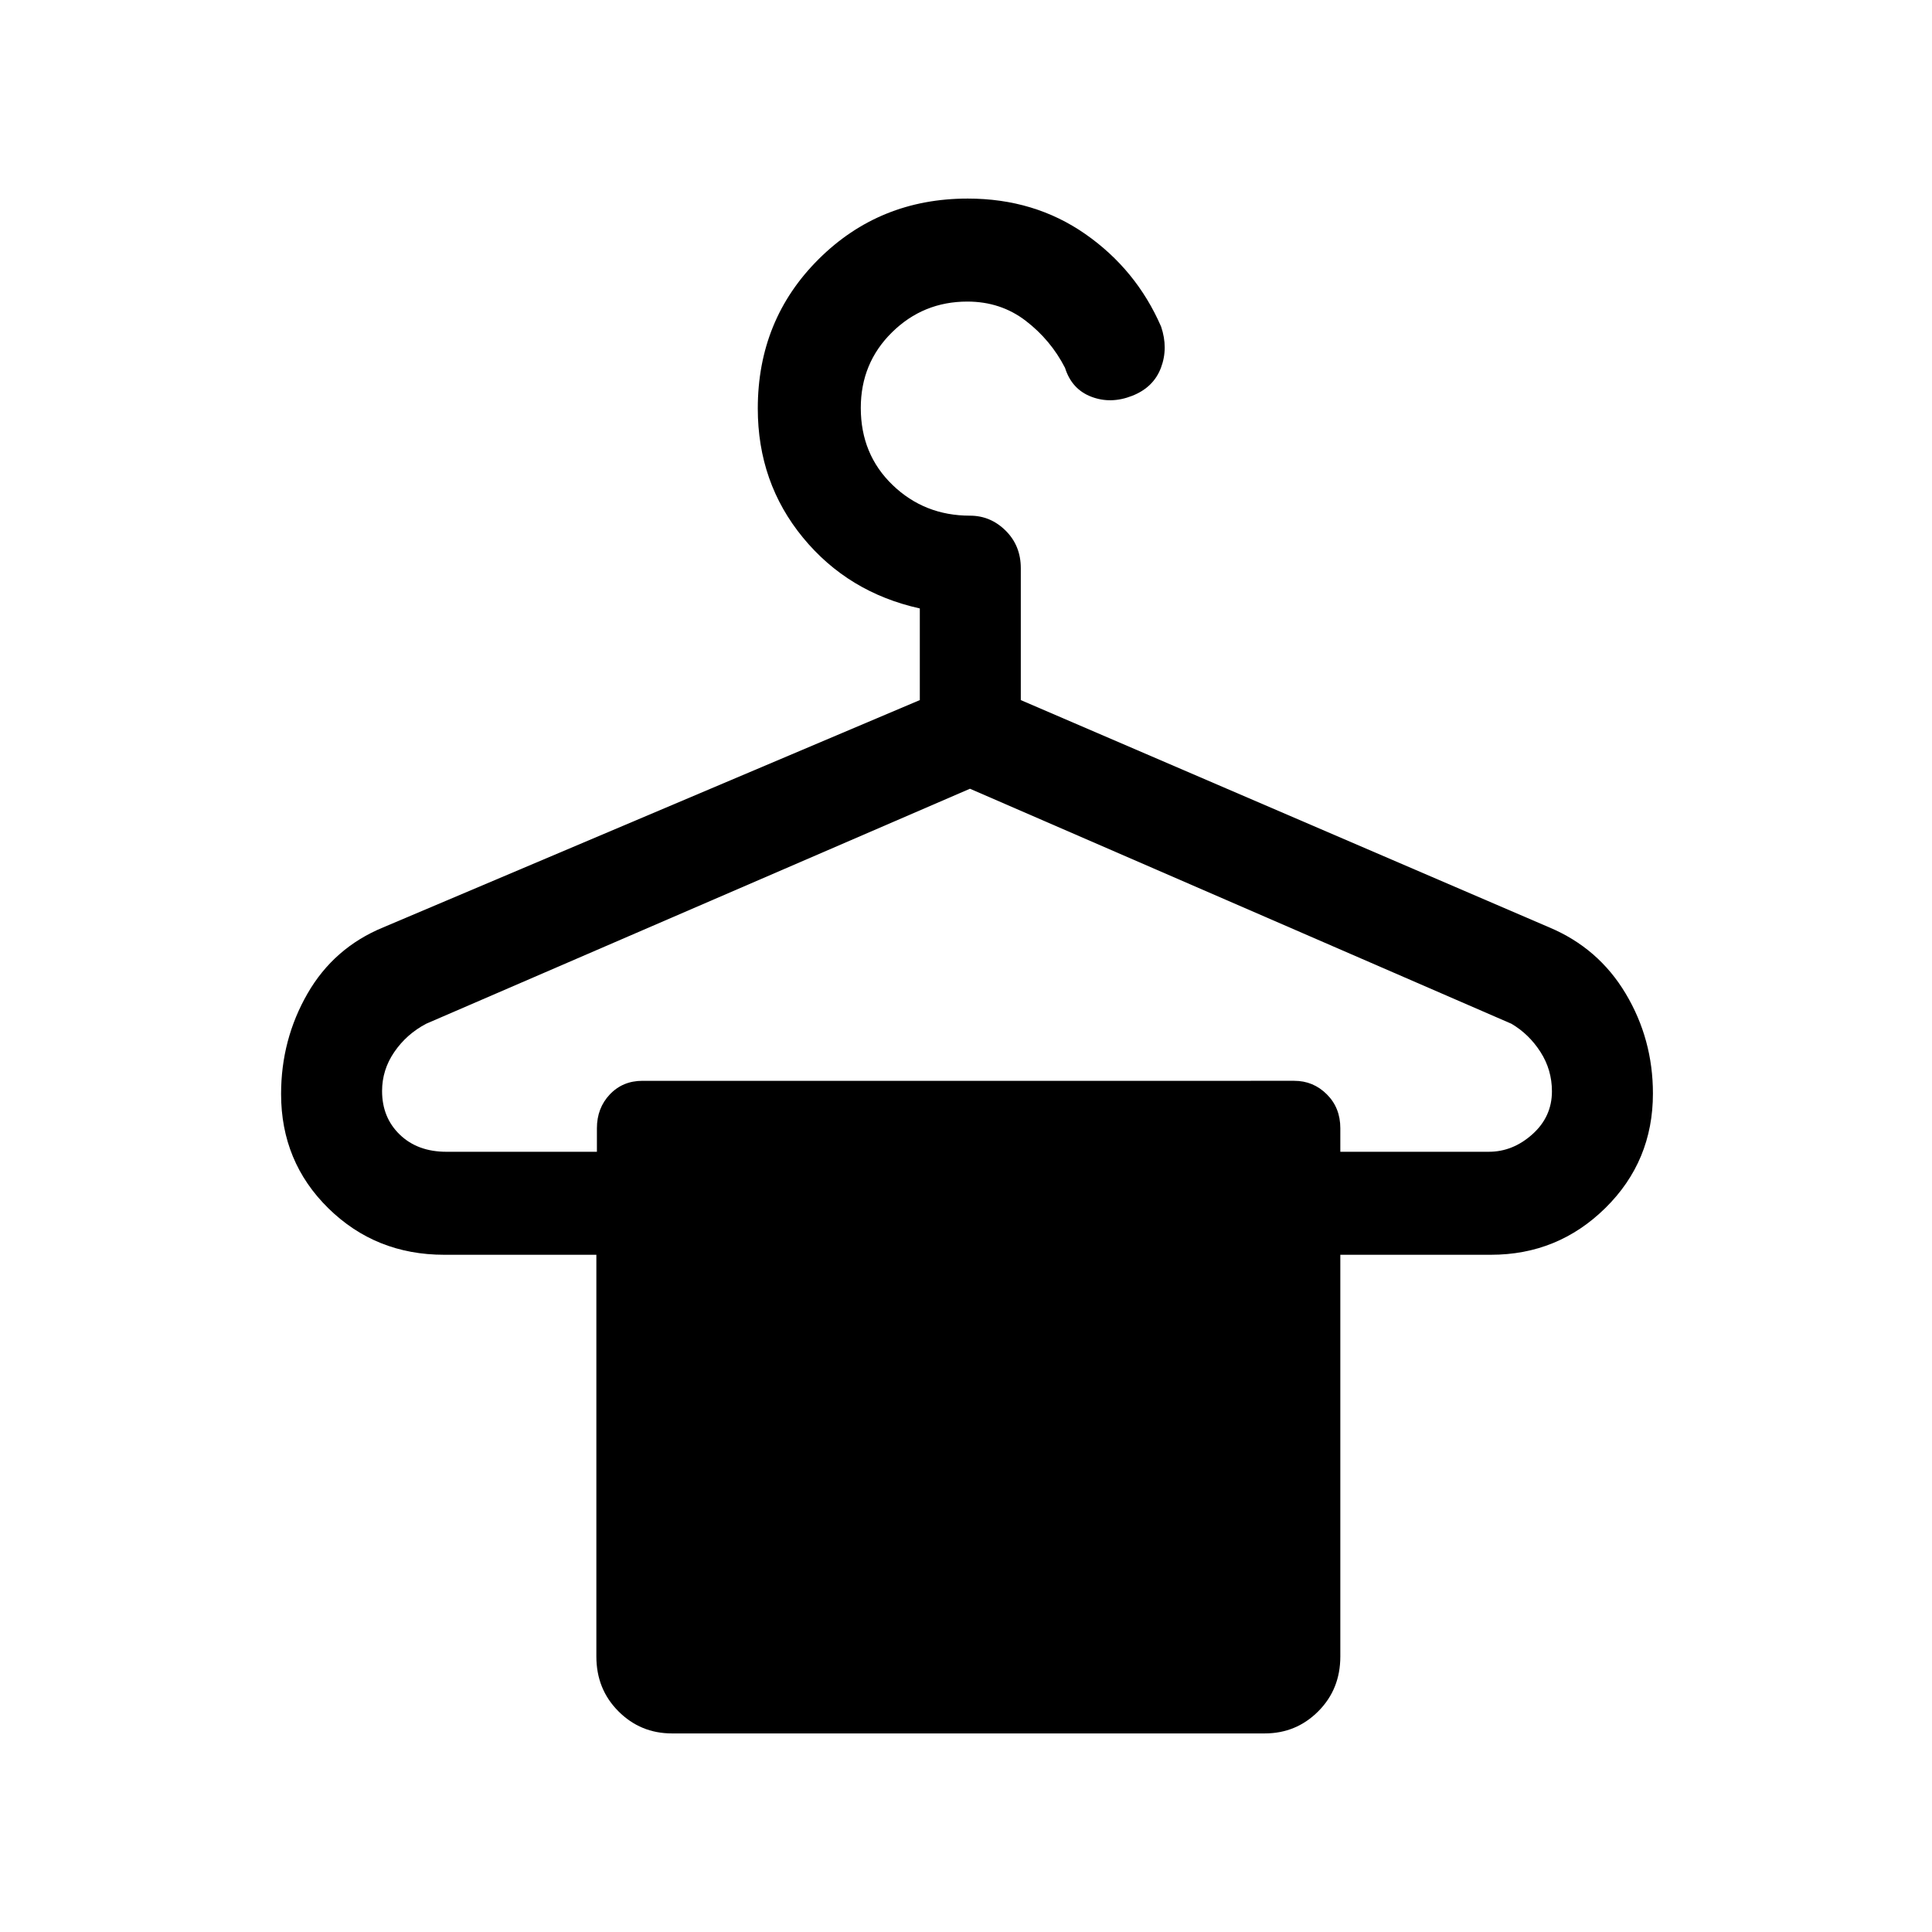 <svg xmlns="http://www.w3.org/2000/svg" height="40" viewBox="0 -960 960 960" width="40"><path d="M221.8-387.69h74.8v-11.69q0-10.02 6.41-16.8 6.42-6.77 16.22-6.77H643.1q9.45 0 16.17 6.69 6.73 6.68 6.73 16.88v11.69h73.79q11.94 0 21.65-8.7 9.71-8.7 9.71-21.34 0-10.68-5.7-19.56-5.71-8.89-14.45-14.02L481.97-568.08l-270.2 116.77q-9.74 5.13-15.83 14.02-6.09 8.88-6.09 19.4 0 13.2 8.83 21.7 8.84 8.5 23.12 8.5ZM333.9-98.67q-15.62 0-26.59-10.98-10.98-10.98-10.98-27.25v-199.61h-75.61q-34.02 0-57.54-23.09-23.51-23.08-23.51-56.8 0-27.06 13.12-49.88 13.13-22.82 37.65-32.92l266.61-112.93v-45.54q-35.59-7.87-58.05-35.18-22.46-27.3-22.46-64.18 0-44.11 30.25-74.21 30.25-30.09 74.1-30.09 33.16 0 58.44 17.65 25.29 17.65 37.61 45.96 3.62 10.67-.06 20.44-3.67 9.77-14.29 13.95t-20.33.46q-9.72-3.72-13.05-14.34-7.12-13.88-19.56-23.41-12.43-9.53-28.99-9.53-21.92 0-37.43 15.28-15.51 15.28-15.51 37.56 0 23.1 15.82 38.32 15.81 15.22 38.43 15.22 10.24 0 17.75 7.46t7.51 18.64v65.54L769.79-499.2q24.46 10.26 38 32.91t13.54 49.64q0 33.61-23.6 56.87-23.6 23.27-56.88 23.27H666v199.61q0 16.27-10.97 27.25t-26.59 10.98H333.9Z"/></svg>